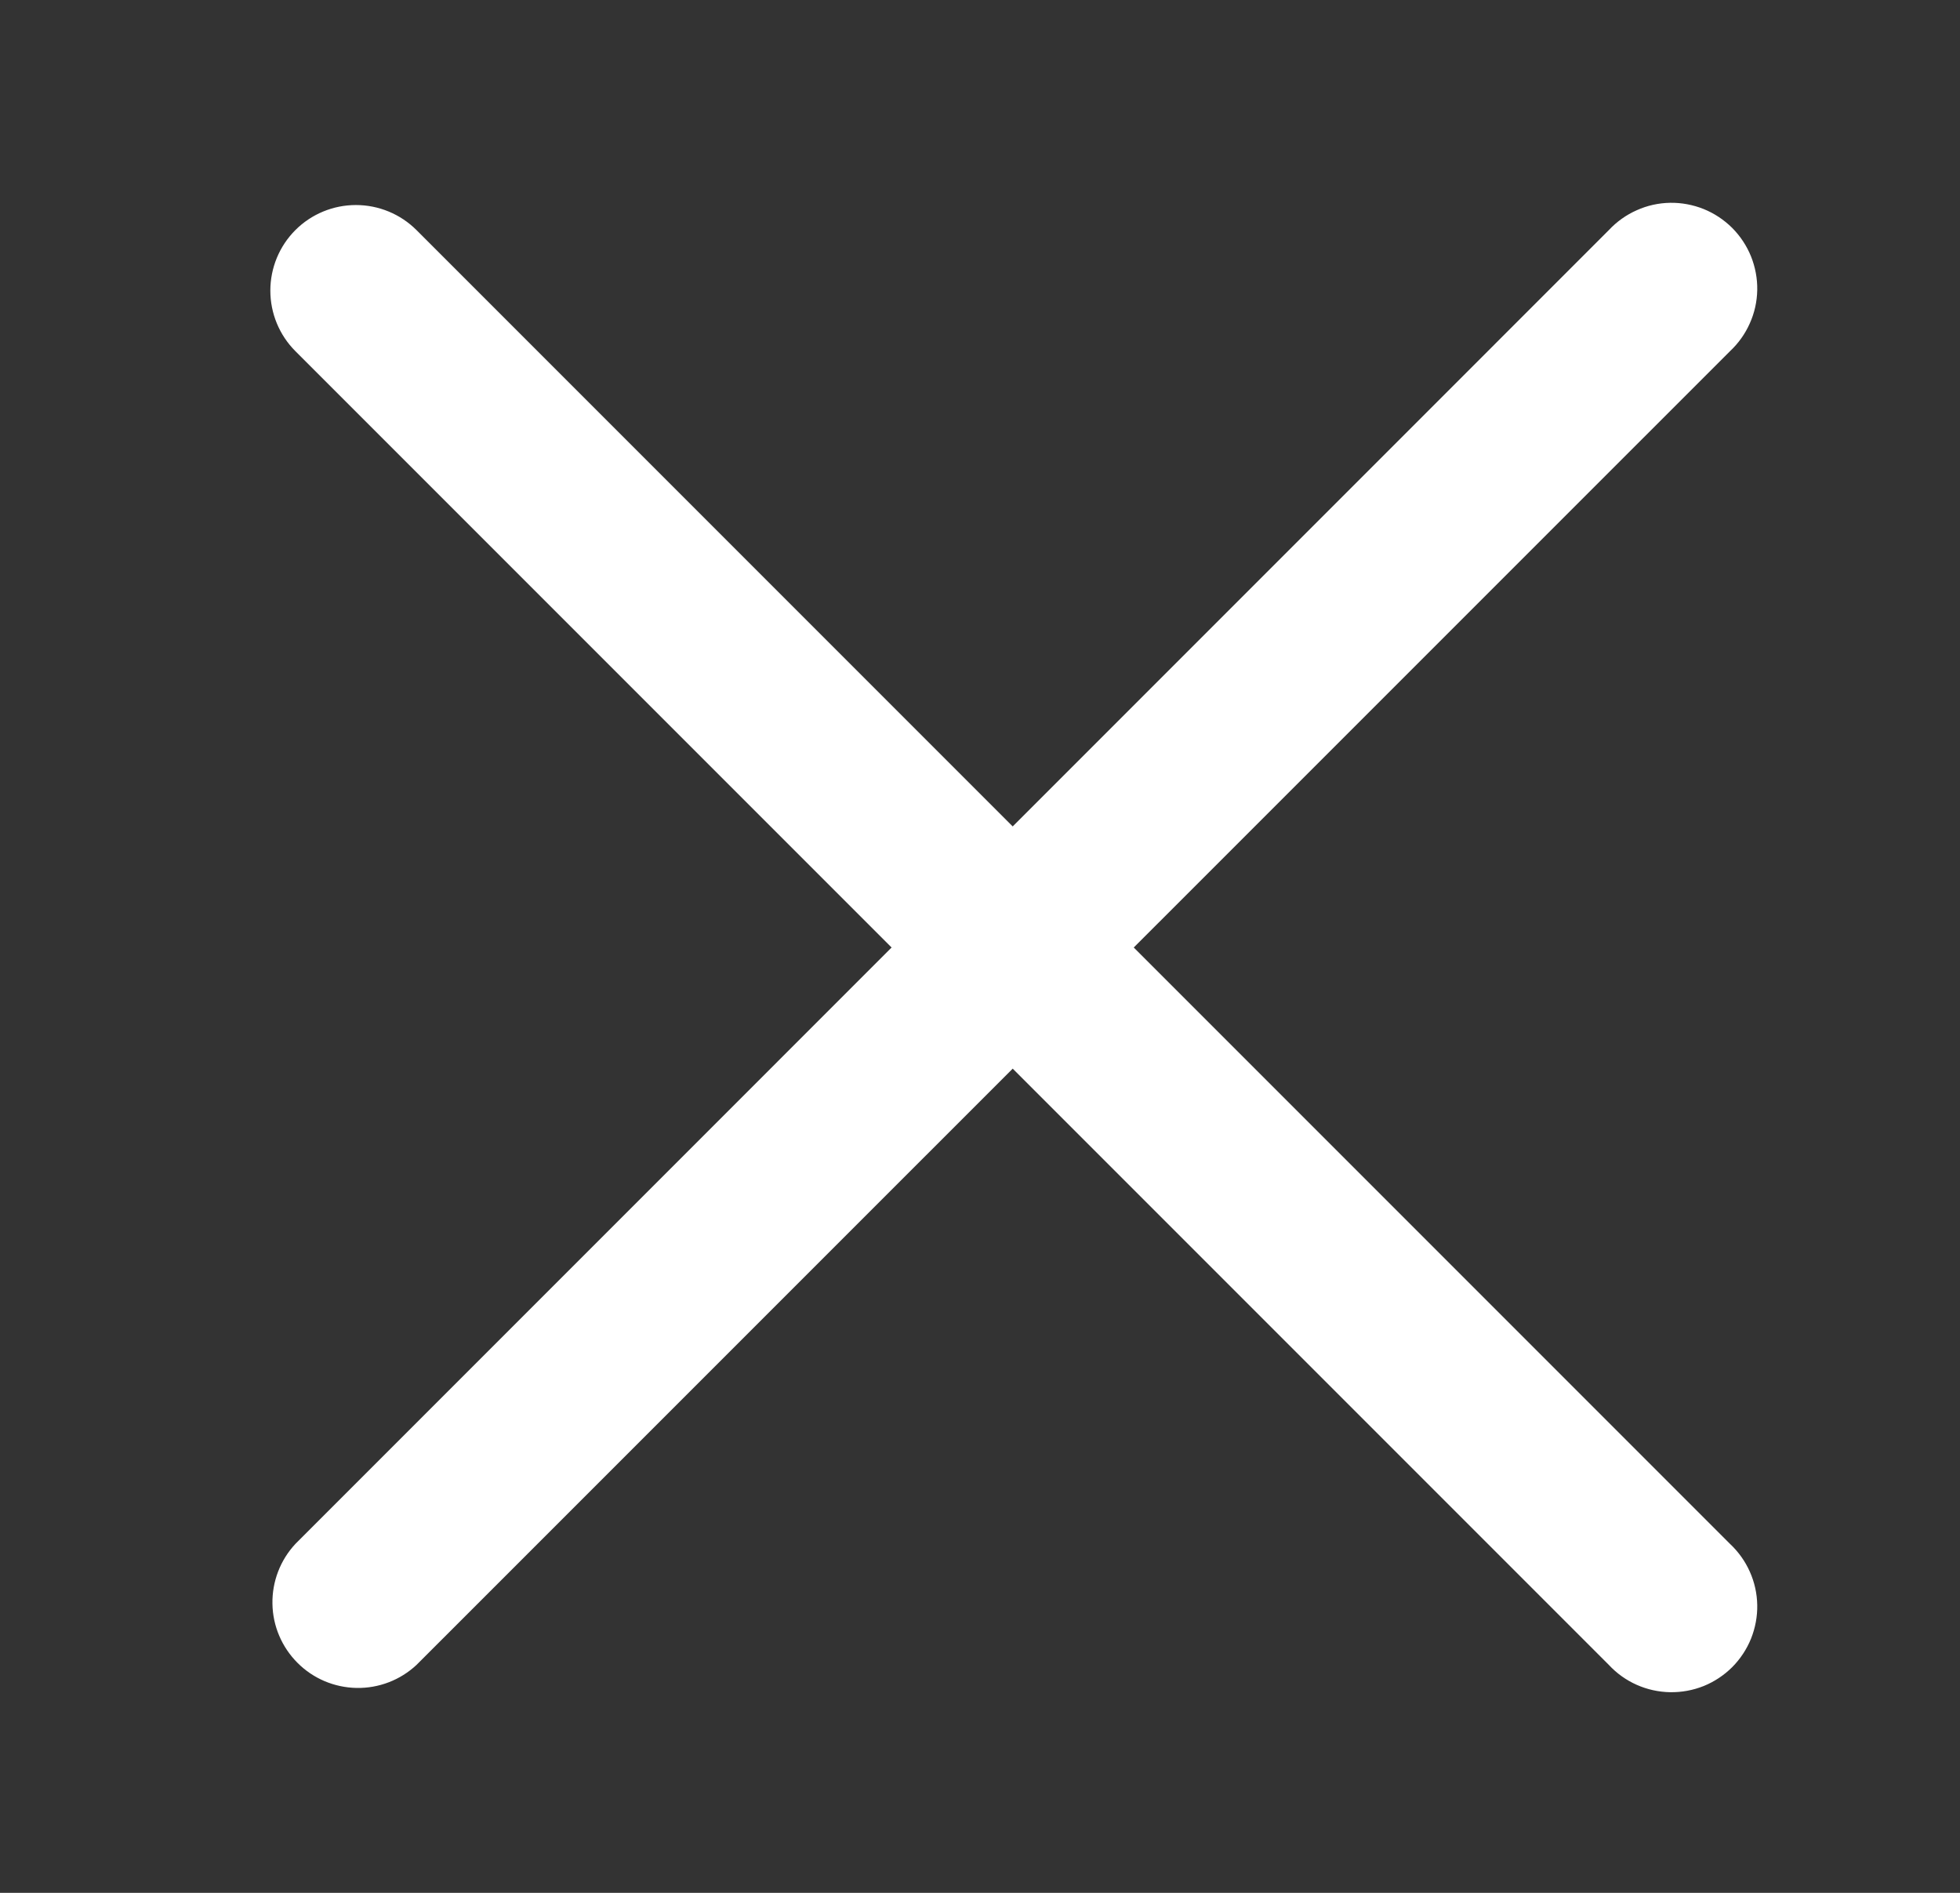 <svg width="29" height="28" viewBox="0 0 29 28" fill="none" xmlns="http://www.w3.org/2000/svg">
<rect x="0" y="0" width="29" height="28" fill="#333333" stroke="none"/>
<path fill-rule="evenodd" clip-rule="evenodd" d="M4.371 3.403C4.608 3.166 4.93 3.033 5.266 3.033C5.602 3.033 5.924 3.166 6.162 3.403L14.984 12.225L23.805 3.403C23.921 3.279 24.061 3.179 24.217 3.11C24.372 3.04 24.54 3.003 24.71 3C24.88 2.997 25.049 3.029 25.207 3.092C25.365 3.156 25.508 3.251 25.629 3.371C25.749 3.492 25.844 3.635 25.908 3.793C25.971 3.951 26.003 4.12 26 4.29C25.997 4.46 25.96 4.628 25.89 4.783C25.821 4.939 25.721 5.079 25.597 5.195L16.775 14.016L25.597 22.838C25.721 22.954 25.821 23.094 25.89 23.249C25.96 23.405 25.997 23.573 26 23.743C26.003 23.913 25.971 24.082 25.908 24.24C25.844 24.398 25.749 24.541 25.629 24.662C25.508 24.782 25.365 24.877 25.207 24.941C25.049 25.004 24.88 25.035 24.71 25.032C24.54 25.029 24.372 24.992 24.217 24.923C24.061 24.854 23.921 24.754 23.805 24.629L14.984 15.808L6.162 24.629C5.922 24.853 5.604 24.975 5.276 24.969C4.947 24.963 4.634 24.831 4.402 24.598C4.17 24.366 4.036 24.053 4.031 23.724C4.025 23.396 4.147 23.078 4.371 22.838L13.192 14.016L4.371 5.195C4.133 4.957 4 4.635 4 4.299C4 3.963 4.133 3.641 4.371 3.403Z" fill="white"/>
</svg>
